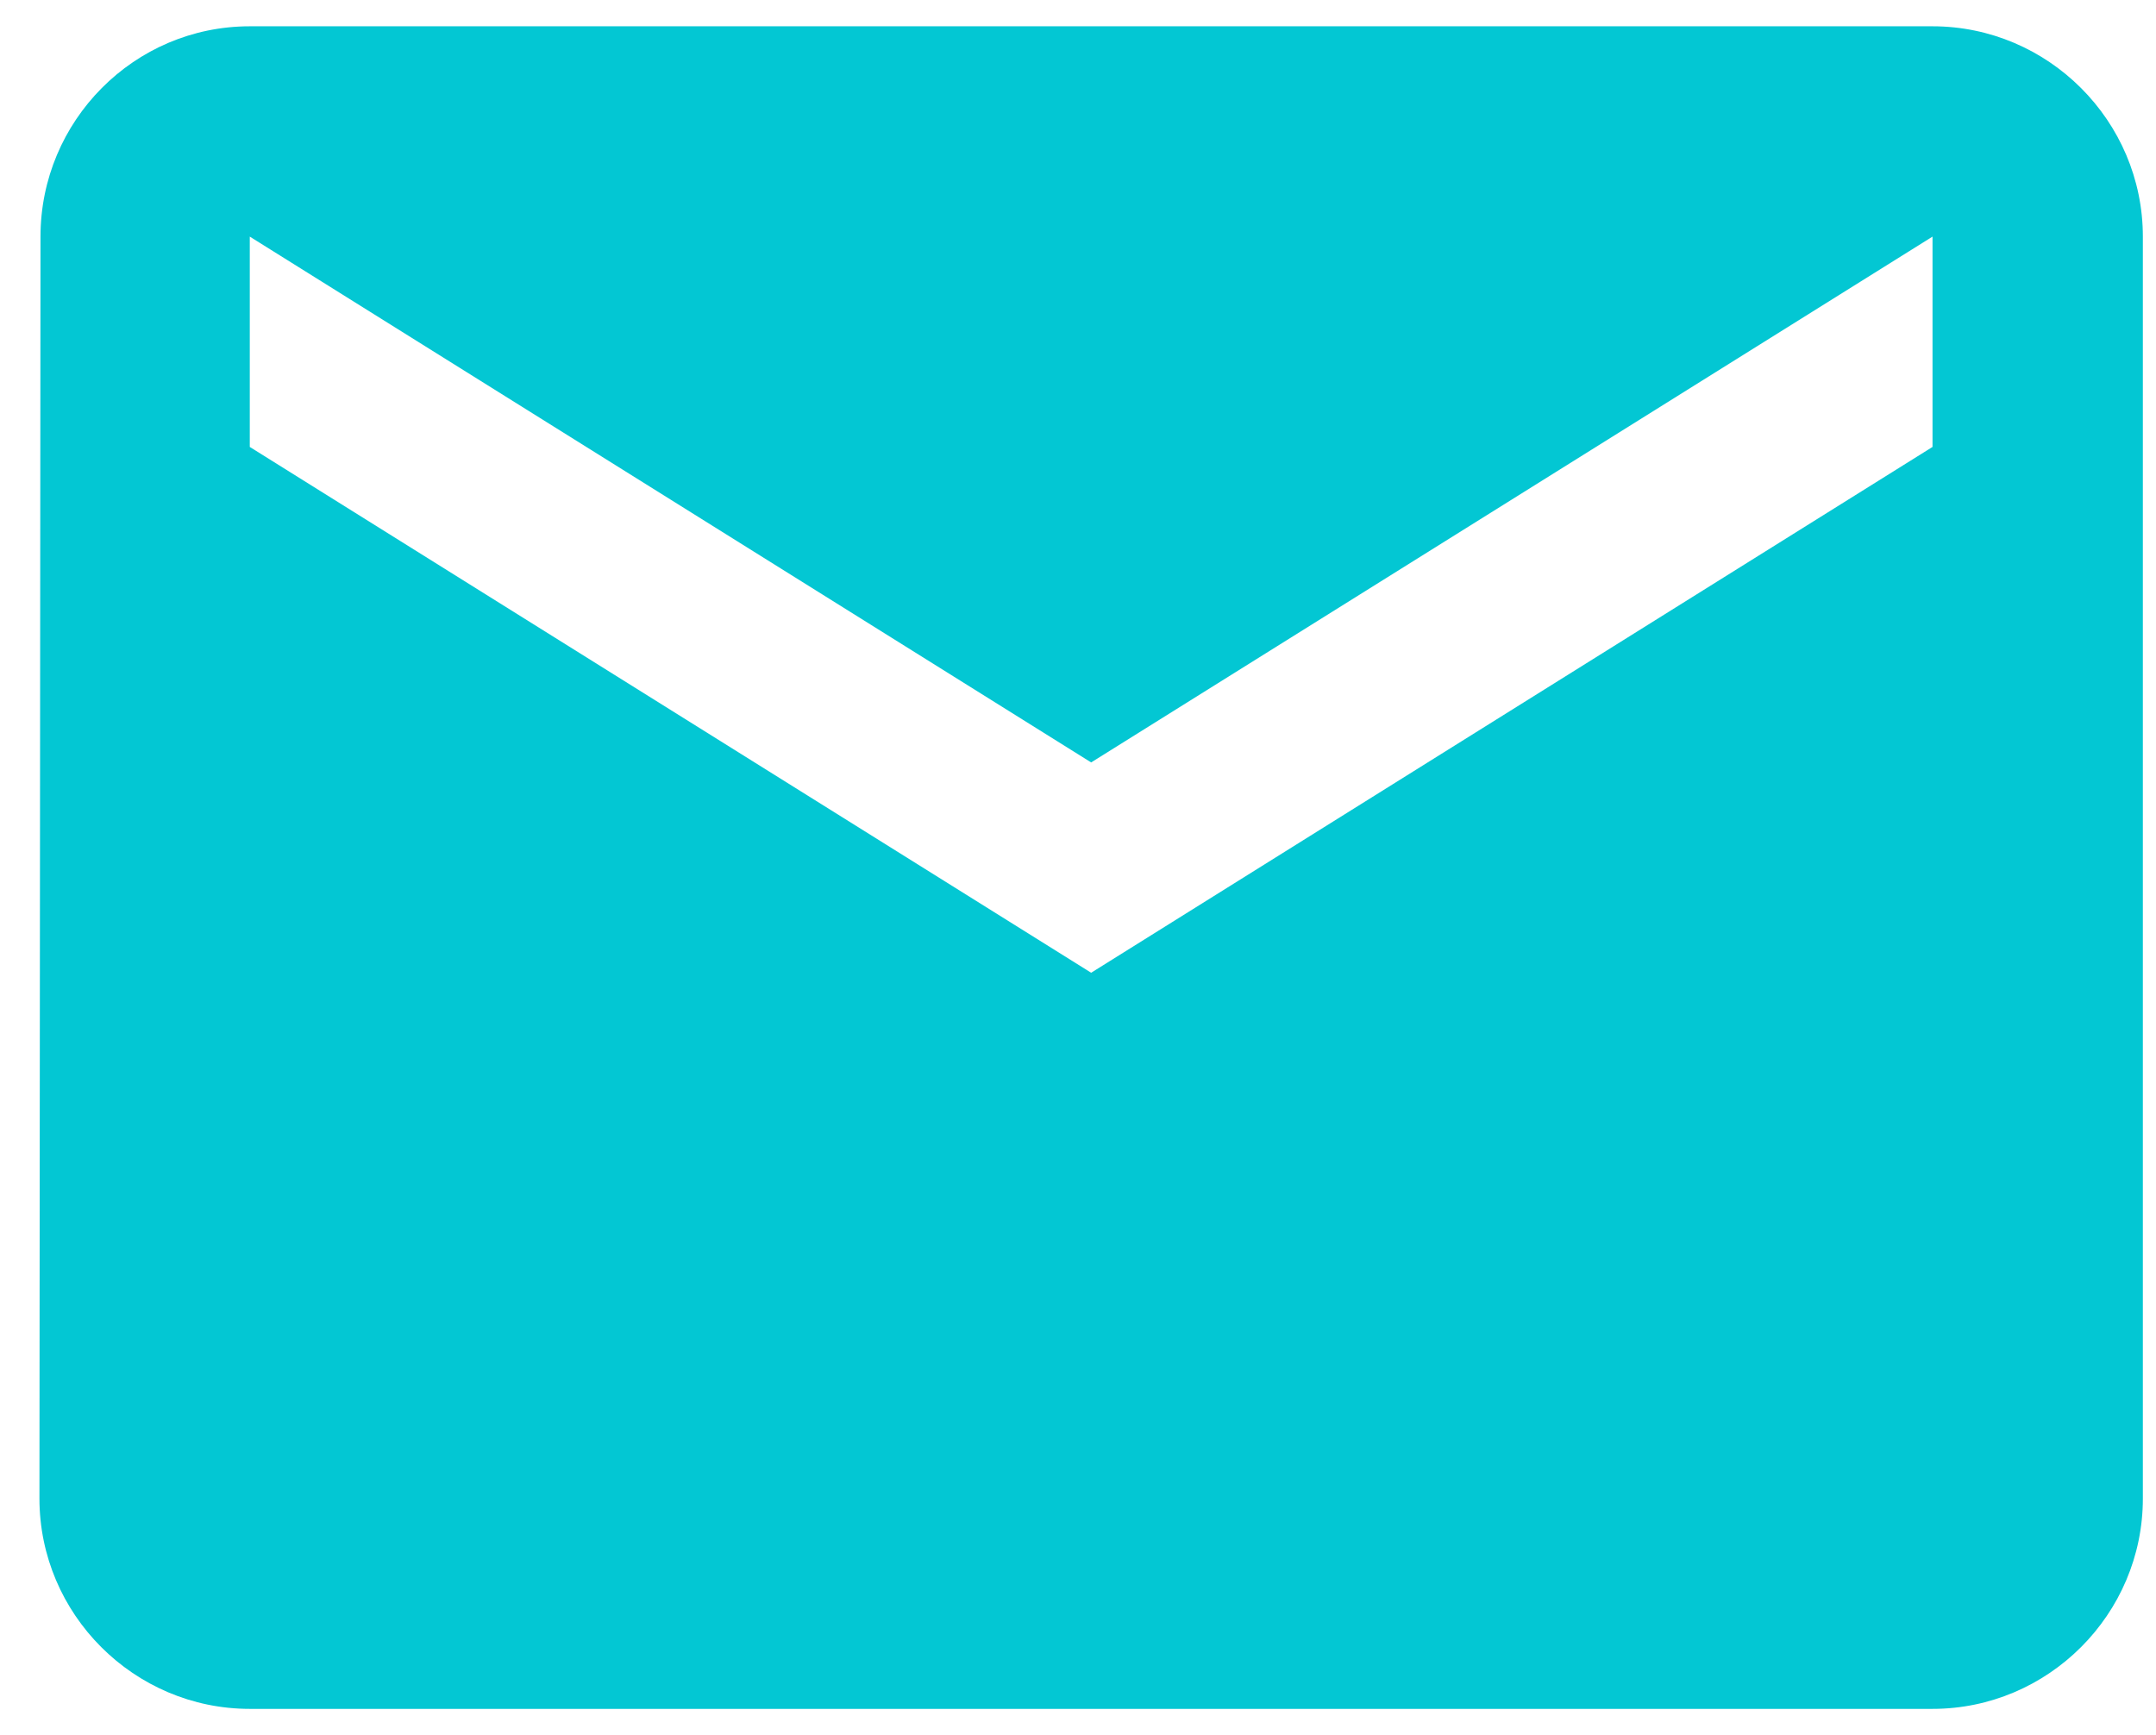 <svg fill="none" height="33" viewBox="0 0 41 33" width="41" xmlns="http://www.w3.org/2000/svg"><path d="m36.75.5h-32c-2.2 0-3.98 1.8-3.98 4l-.02 24c0 2.2 1.8 4 4 4h32c2.2 0 4-1.8 4-4v-24c0-2.2-1.8-4-4-4zm0 8-16 10-16-10v-4l16 10 16-10z" fill="#03c7d3"/></svg>